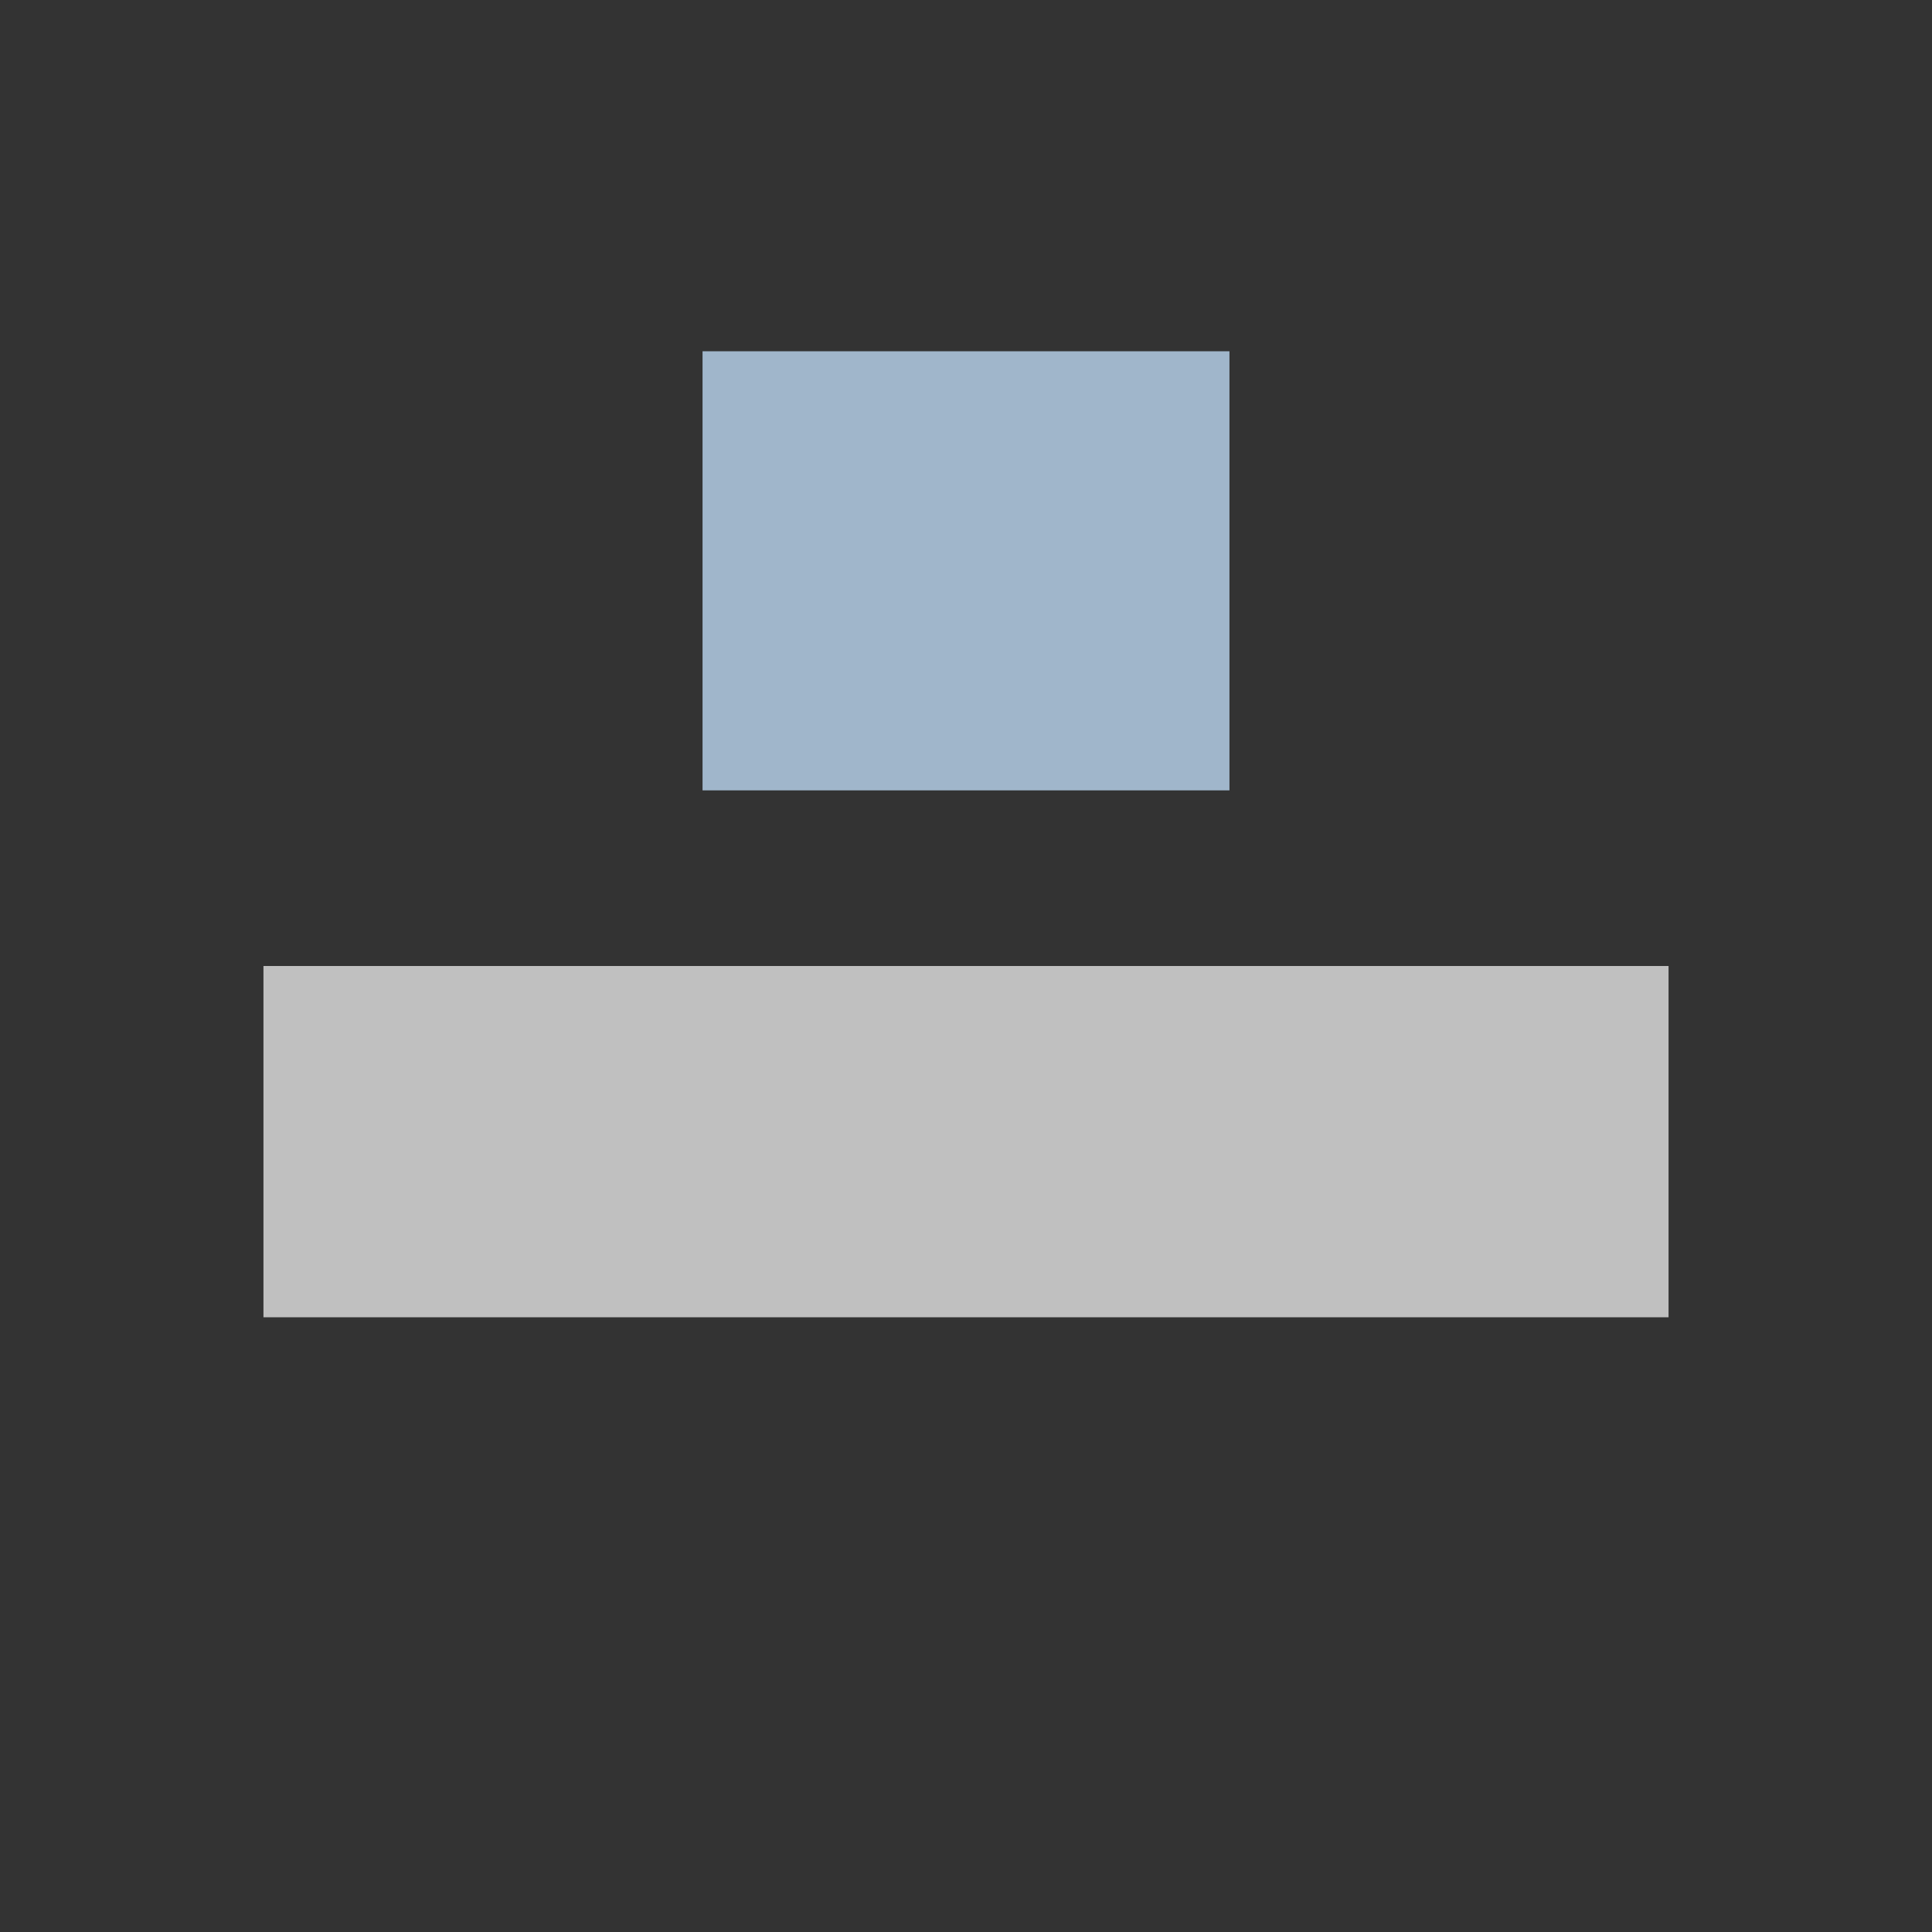 <svg xmlns="http://www.w3.org/2000/svg" viewBox="0 0 22 22">
    <rect x="0" y="0" width="22" height="22" fill="#333333" stroke="none"/>
    <path d="M3 11v4h16v-4H3z" style="fill:currentColor;fill-opacity:1;stroke:none;color:#fdfdfd;opacity:.7"/>
    <path d="M8 4v5h6V4H8z" style="fill:currentColor;fill-opacity:1;stroke:none;color:#a0b6cb"/>
</svg>
